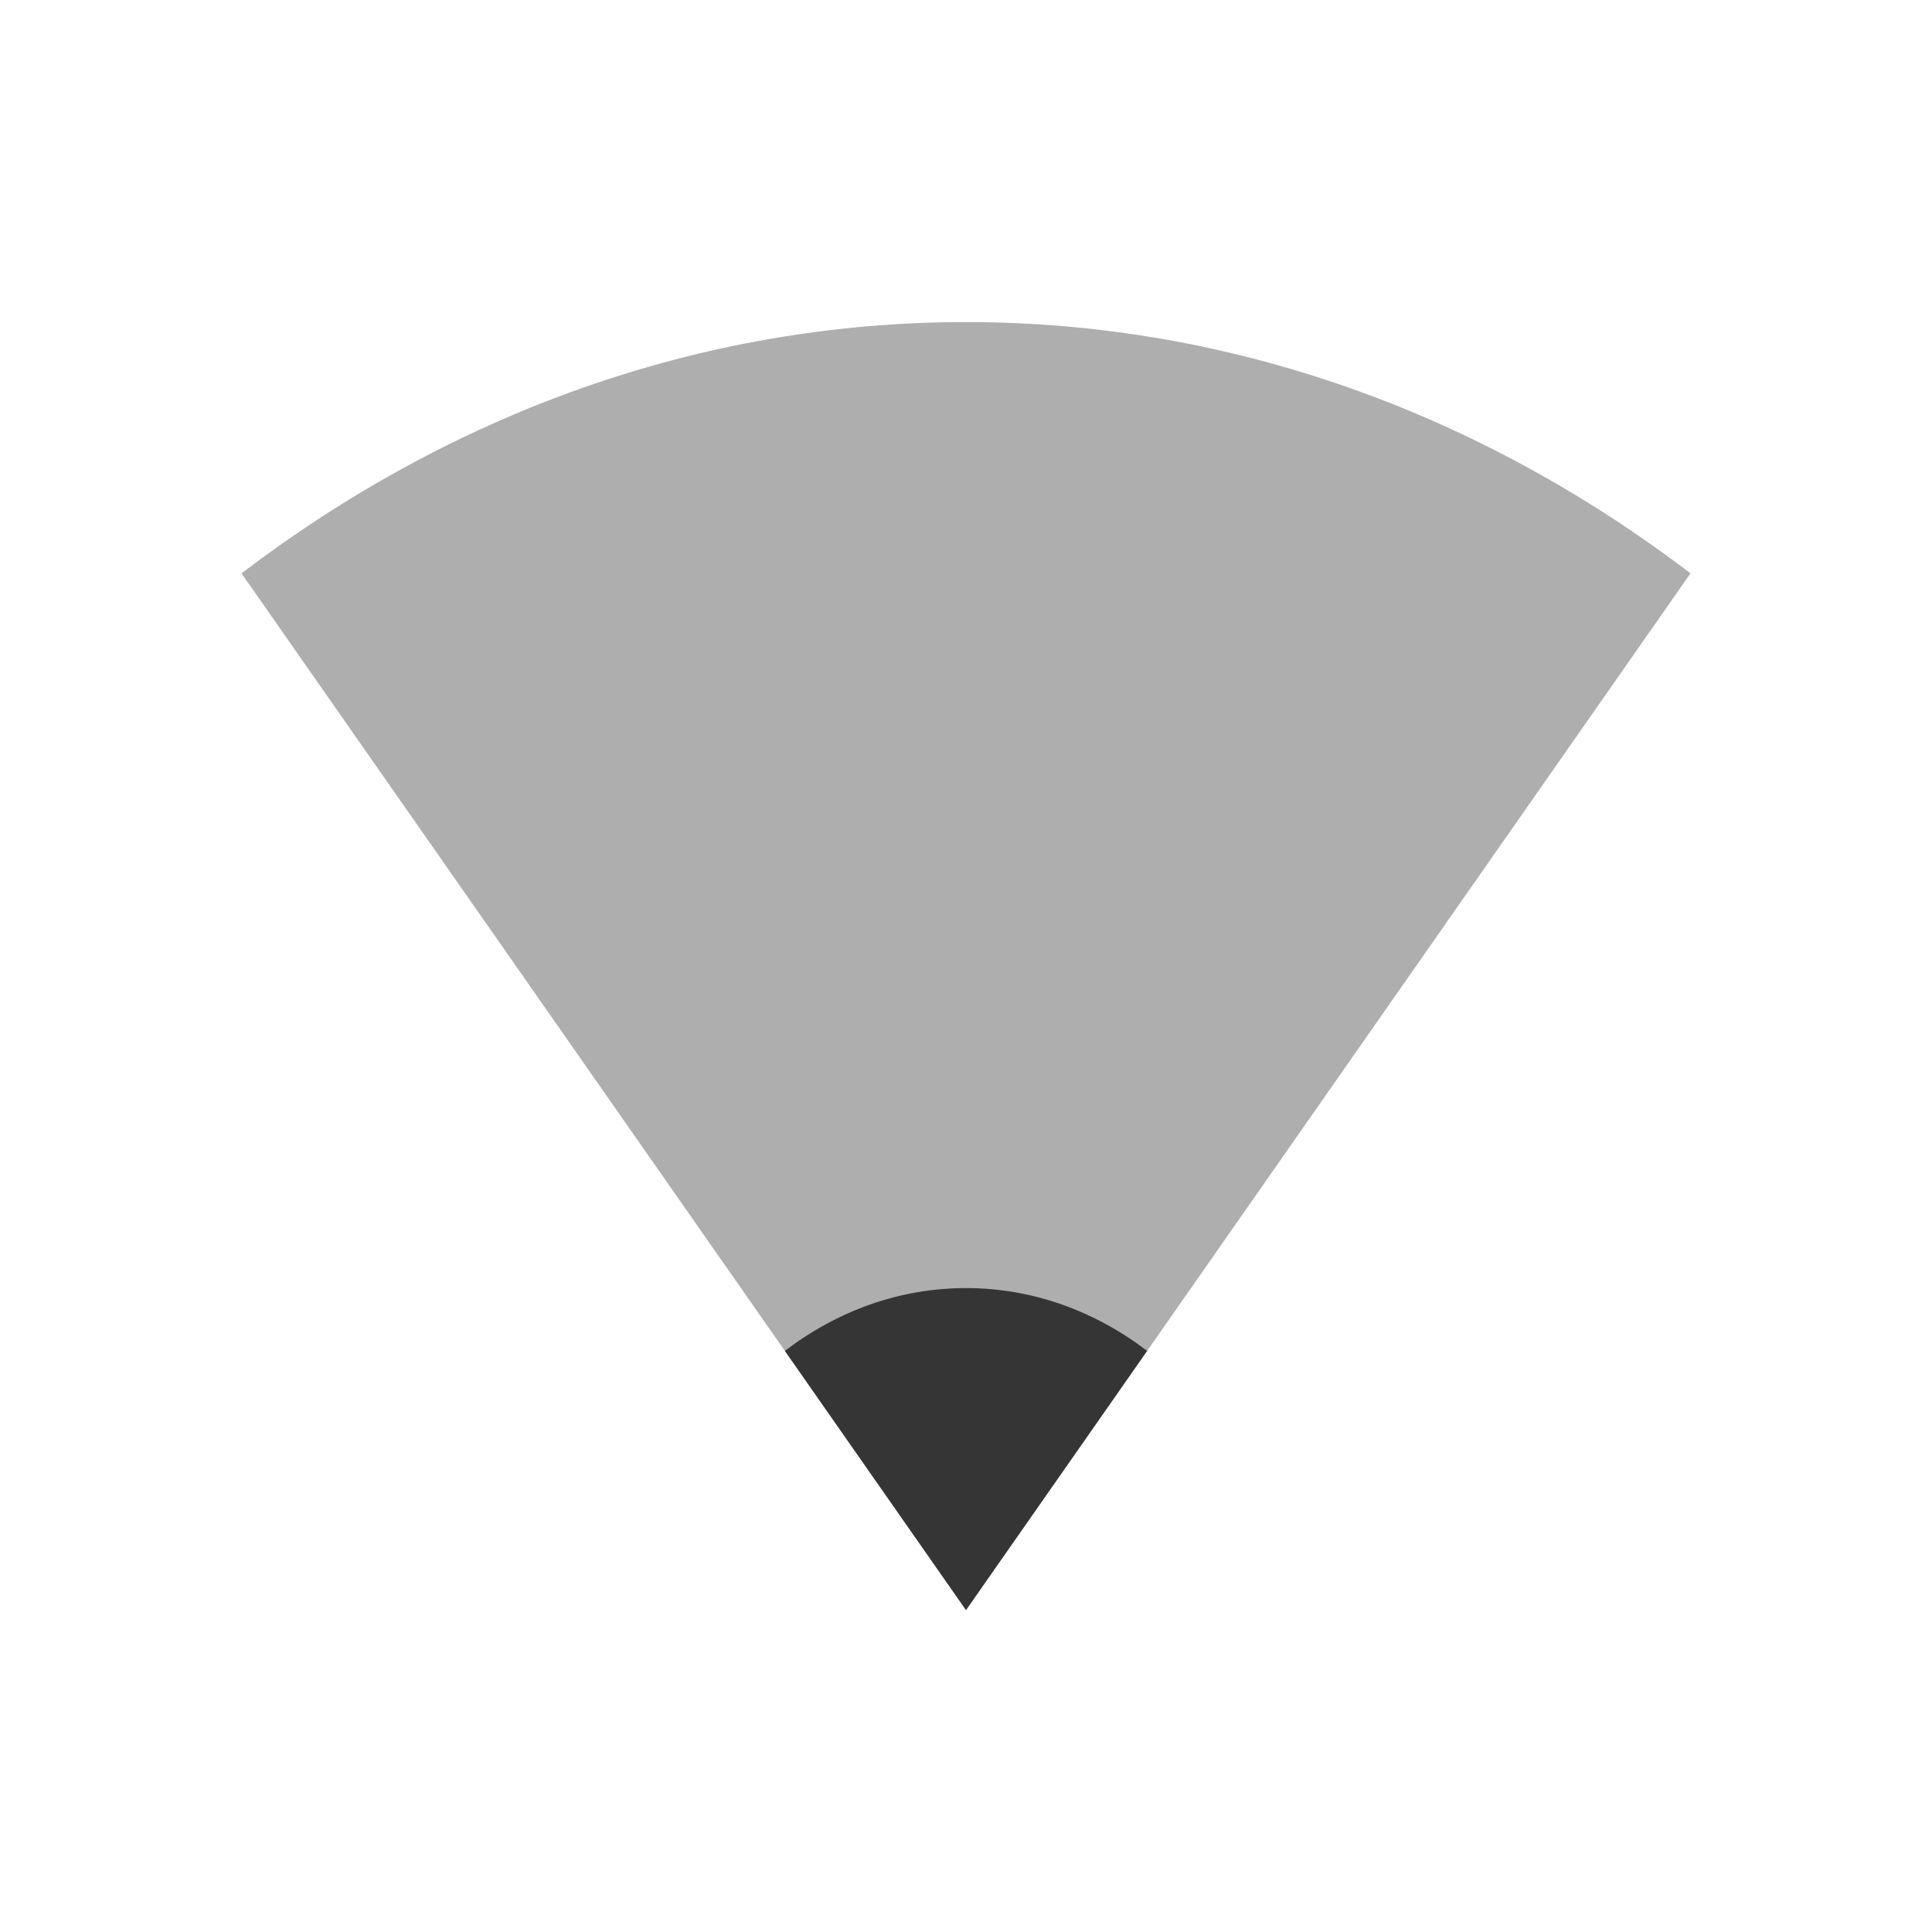 <?xml version="1.0" encoding="UTF-8" standalone="no"?>


<svg
   xmlns:dc="http://purl.org/dc/elements/1.1/"
   xmlns:cc="http://creativecommons.org/ns#"
   xmlns:rdf="http://www.w3.org/1999/02/22-rdf-syntax-ns#"
   xmlns:svg="http://www.w3.org/2000/svg"
   xmlns="http://www.w3.org/2000/svg"
   xmlns:sodipodi="http://sodipodi.sourceforge.net/DTD/sodipodi-0.dtd"
   xmlns:inkscape="http://www.inkscape.org/namespaces/inkscape"
   sodipodi:docname="nm-vpn-connecting14.svg"
   height="24"
   id="svg6530"
   version="1.1"
   inkscape:version="0.91 r"
   viewBox="0 0 24 24"
   width="24">
  <defs
     id="defs6532" />
  <sodipodi:namedview
     inkscape:bbox-nodes="true"
     bordercolor="#666666"
     borderopacity="1.0"
     inkscape:current-layer="layer1"
     inkscape:cx="2.0707495"
     inkscape:cy="10.205224"
     inkscape:document-units="px"
     id="base"
     inkscape:object-nodes="true"
     inkscape:object-paths="true"
     pagecolor="#454d50"
     inkscape:pageopacity="0"
     inkscape:pageshadow="2"
     showgrid="true"
     inkscape:snap-bbox="true"
     inkscape:snap-bbox-edge-midpoints="true"
     inkscape:snap-bbox-midpoints="true"
     inkscape:snap-smooth-nodes="true"
     units="px"
     inkscape:window-height="1056"
     inkscape:window-maximized="1"
     inkscape:window-width="1920"
     inkscape:window-x="0"
     inkscape:window-y="24"
     inkscape:zoom="22.627417"
     inkscape:snap-intersection-paths="true">
    <inkscape:grid
       empspacing="4"
       id="grid8845"
       originx="-81px"
       originy="-503.002px"
       type="xygrid" />
  </sodipodi:namedview>
  <g
     inkscape:groupmode="layer"
     id="layer1"
     inkscape:label="panel"
     transform="translate(-81,-525.36)">
    <path
       sodipodi:nodetypes="csccc"
       inkscape:connector-curvature="0"
       id="path18"
       d="m 102,532.482 c -2.601,-1.979 -5.69,-3.121 -9,-3.121 -3.31,0 -6.399,1.142 -9,3.121 l 9,12.879 z"
       style="color:#000000;line-height:normal;opacity:0.4;fill:#353535;fill-opacity:1"
       mask="none" />
    <path
       sodipodi:nodetypes="csccc"
       inkscape:connector-curvature="0"
       id="path18-5"
       d="m 95.25,542.141 c -0.65,-0.495 -1.422,-0.78 -2.25,-0.78 -0.828,0 -1.6,0.285 -2.25,0.78 l 2.25,3.22 z"
       style="color:#000000;line-height:normal;opacity:1;fill:#353535;fill-opacity:1"
       mask="none" />
  </g>
  <g
     inkscape:groupmode="layer"
     id="layer2"
     inkscape:label="animations"
     transform="translate(-81,-72.998)" />
</svg>
